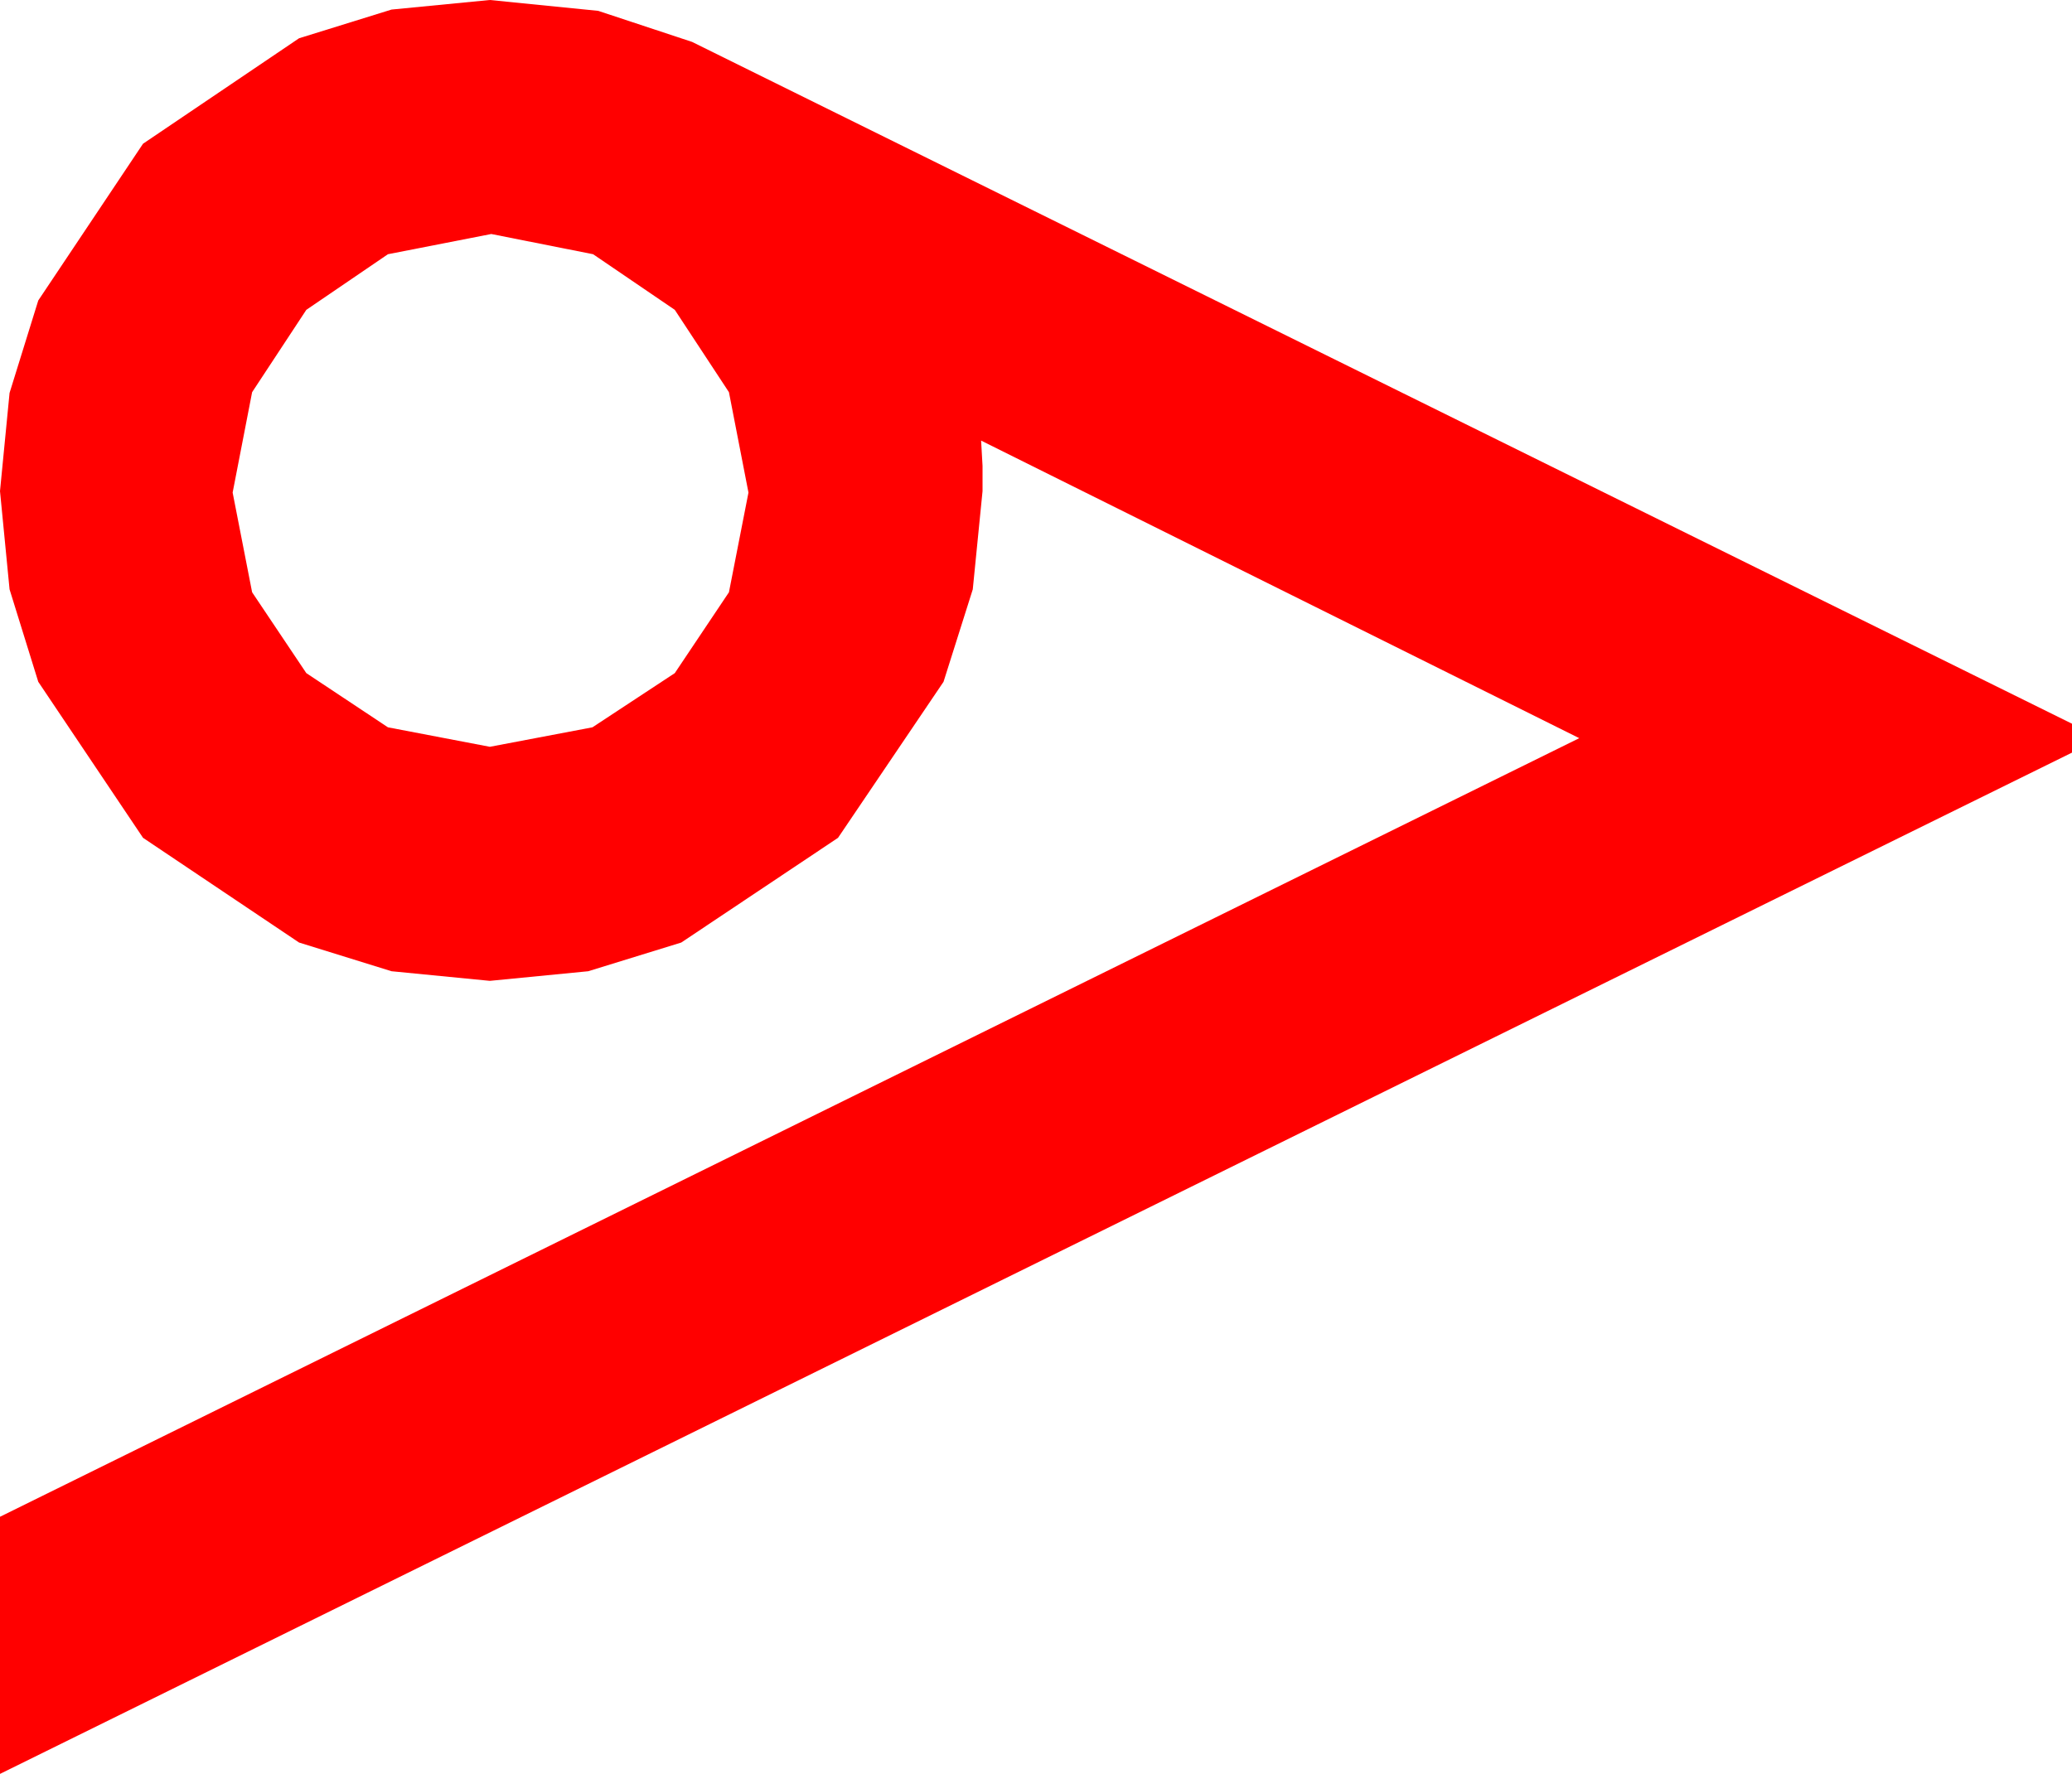 <?xml version="1.0" encoding="utf-8"?>
<!DOCTYPE svg PUBLIC "-//W3C//DTD SVG 1.1//EN" "http://www.w3.org/Graphics/SVG/1.1/DTD/svg11.dtd">
<svg width="42.012" height="35.977" xmlns="http://www.w3.org/2000/svg" xmlns:xlink="http://www.w3.org/1999/xlink" xmlns:xml="http://www.w3.org/XML/1998/namespace" version="1.1">
  <g>
    <g>
      <path style="fill:#FF0000;fill-opacity:1" d="M9.961,4.746L7.866,5.156 6.211,6.284 5.112,7.954 4.717,9.99 5.112,12.012 6.211,13.652 7.866,14.751 9.932,15.146 12.012,14.751 13.682,13.652 14.78,12.012 15.176,9.99 14.78,7.954 13.682,6.284 12.026,5.156 9.961,4.746z M9.932,0L12.129,0.22 14.033,0.85 42.012,14.678 42.012,15.264 0,35.977 0,30.762 32.021,14.971 19.893,8.936 19.922,9.448 19.922,9.961 19.724,11.953 19.131,13.828 16.992,16.992 13.813,19.116 11.927,19.698 9.932,19.893 7.939,19.698 6.064,19.116 2.9,16.992 0.776,13.828 0.194,11.953 0,9.961 0.194,7.969 0.776,6.094 2.9,2.915 6.064,0.776 7.939,0.194 9.932,0z" />
    </g>
  </g>
</svg>
